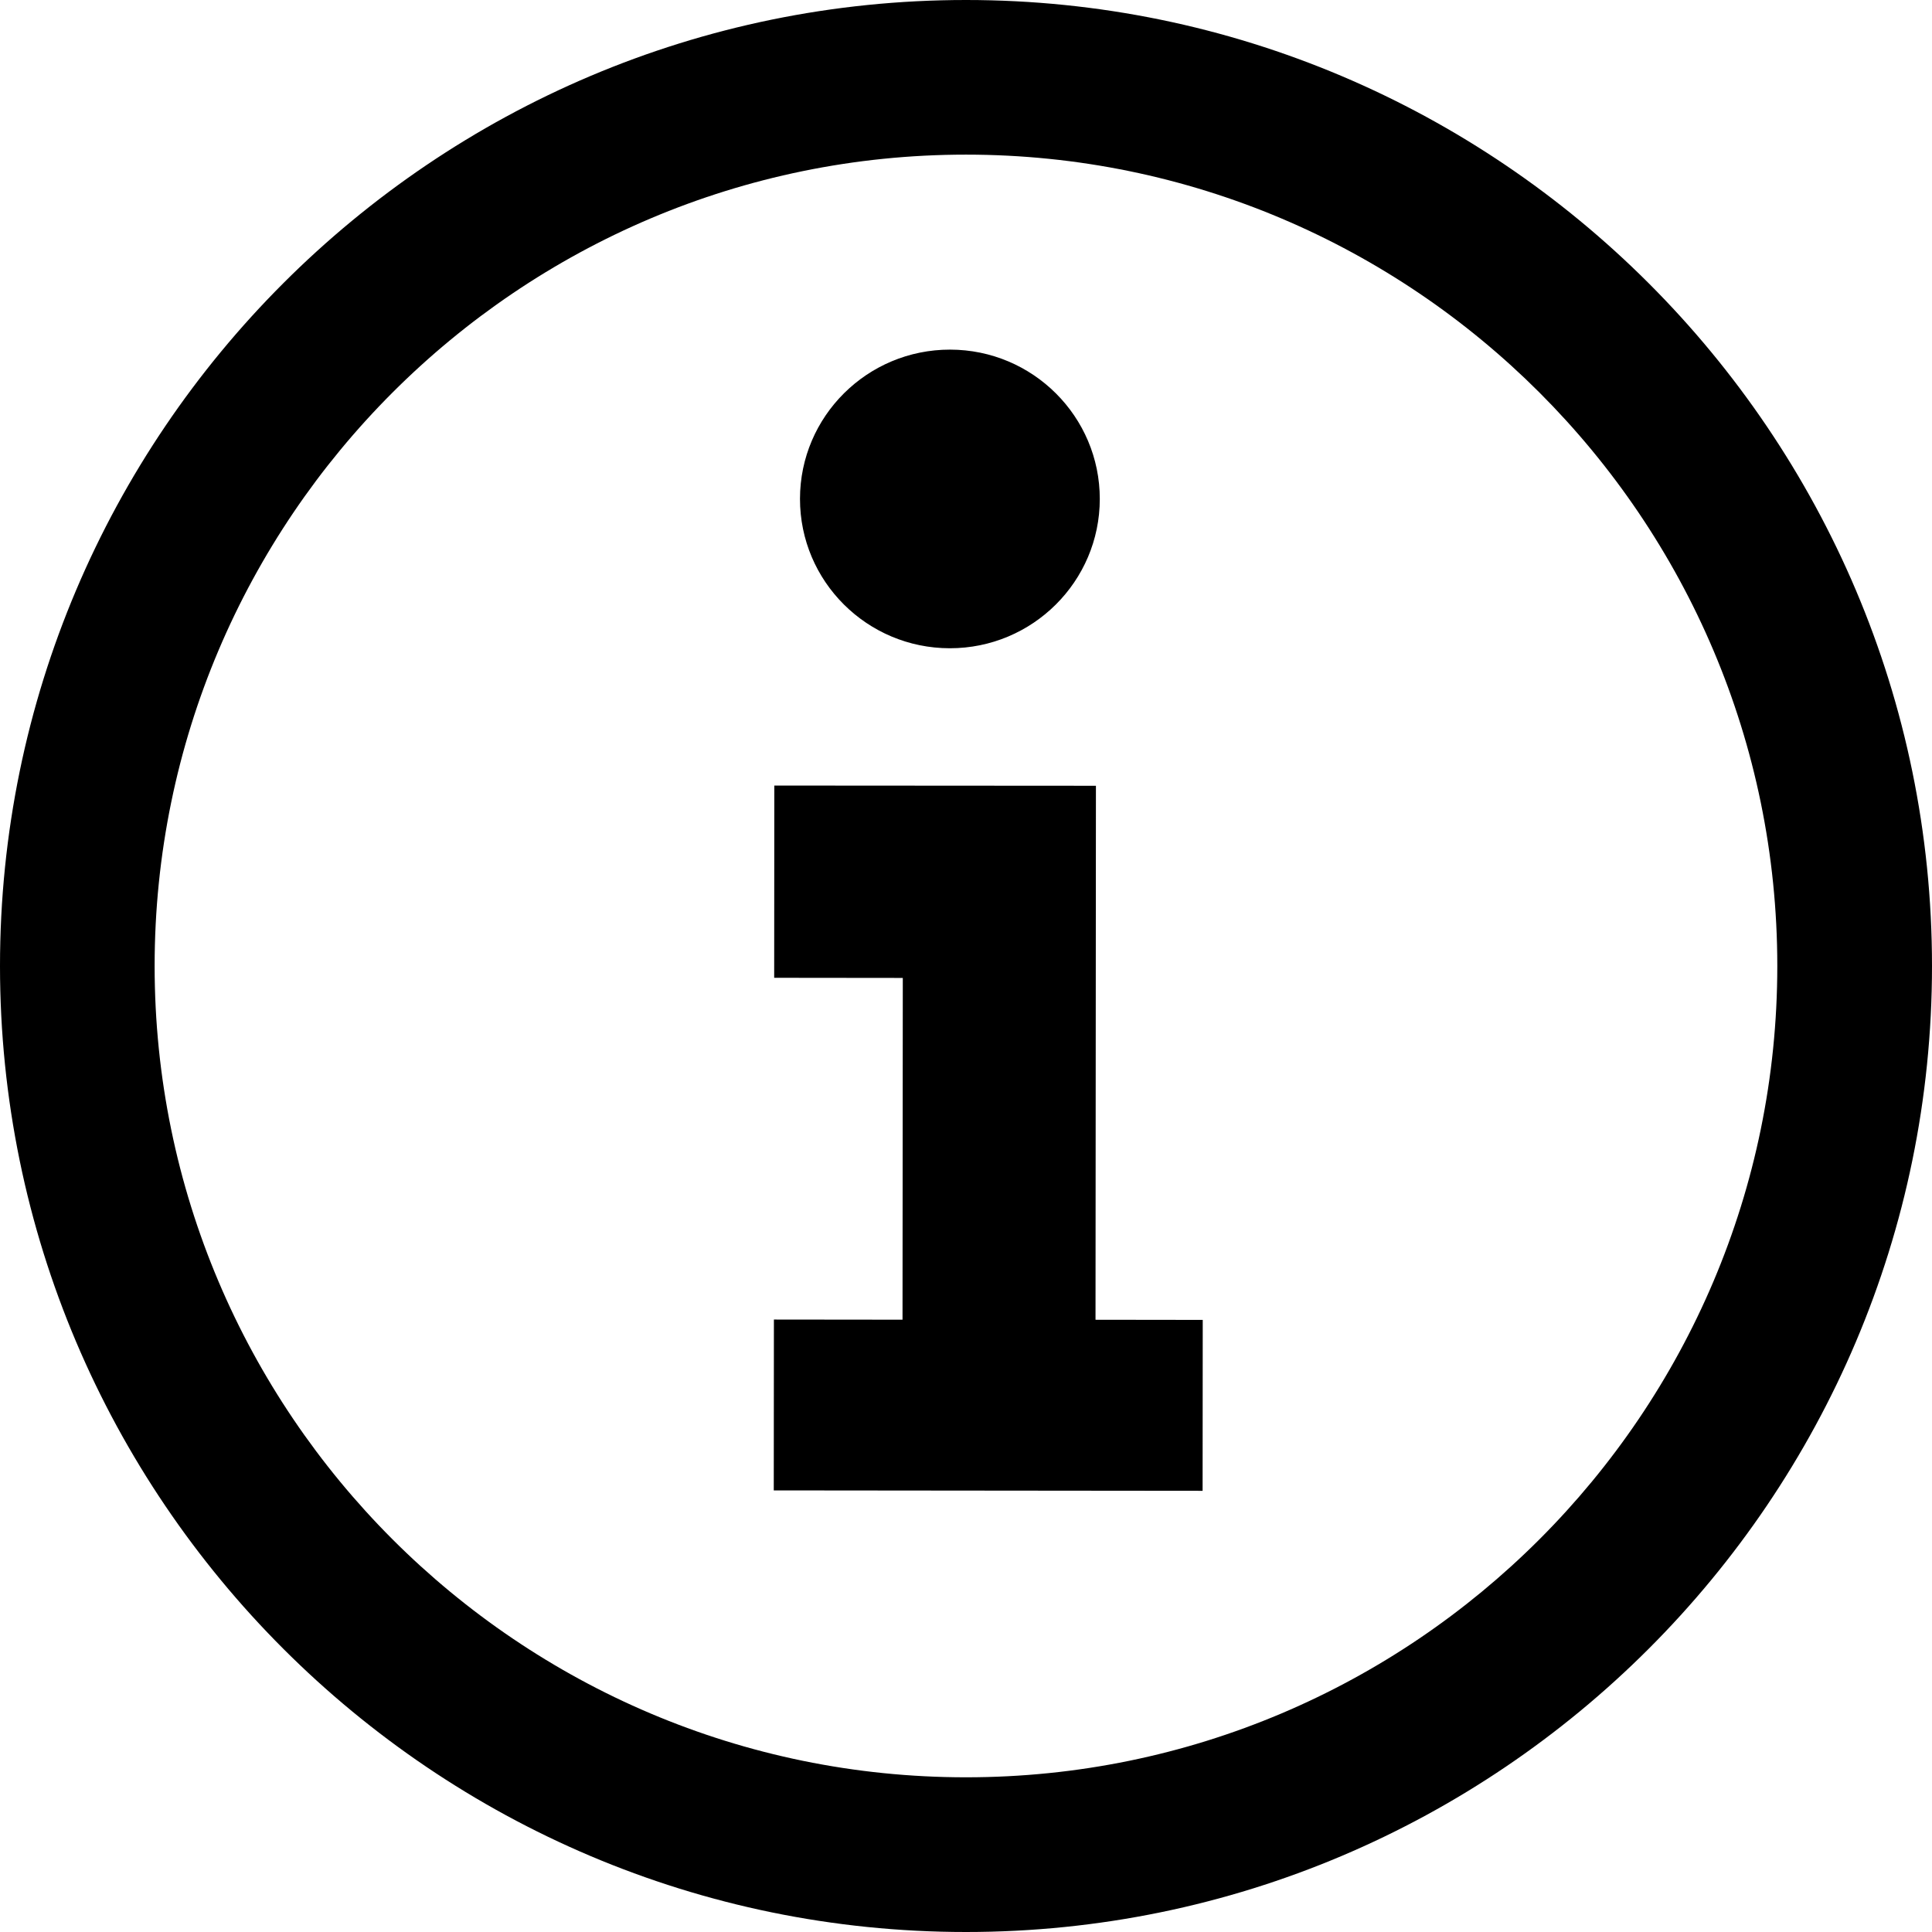 <svg xmlns="http://www.w3.org/2000/svg" width="28" height="28" version="1.1" viewBox="0 0 28 28"><title>uE002-info</title><path fill="#000" d="M14 28c-7.719 0-14-6.28-14-14s6.281-14 14-14c7.719 0 14 6.281 14 14s-6.28 14-14 14zM14 2.241c-6.484 0-11.759 5.275-11.759 11.758s5.275 11.759 11.759 11.759c6.483 0 11.758-5.275 11.758-11.759s-5.274-11.758-11.758-11.758zM11.215 21.6l6.214 0.006 0.002-2.477-1.554-0.002 0.006-7.739-4.661-0.003-0.002 2.786 1.864 0.002-0.004 4.953-1.864-0.002-0.002 2.477zM15.939 7.233c0.001-1.195-0.971-2.165-2.17-2.166s-2.174 0.967-2.175 2.162c-0.001 1.196 0.972 2.165 2.171 2.166s2.173-0.968 2.174-2.163z"/></svg>